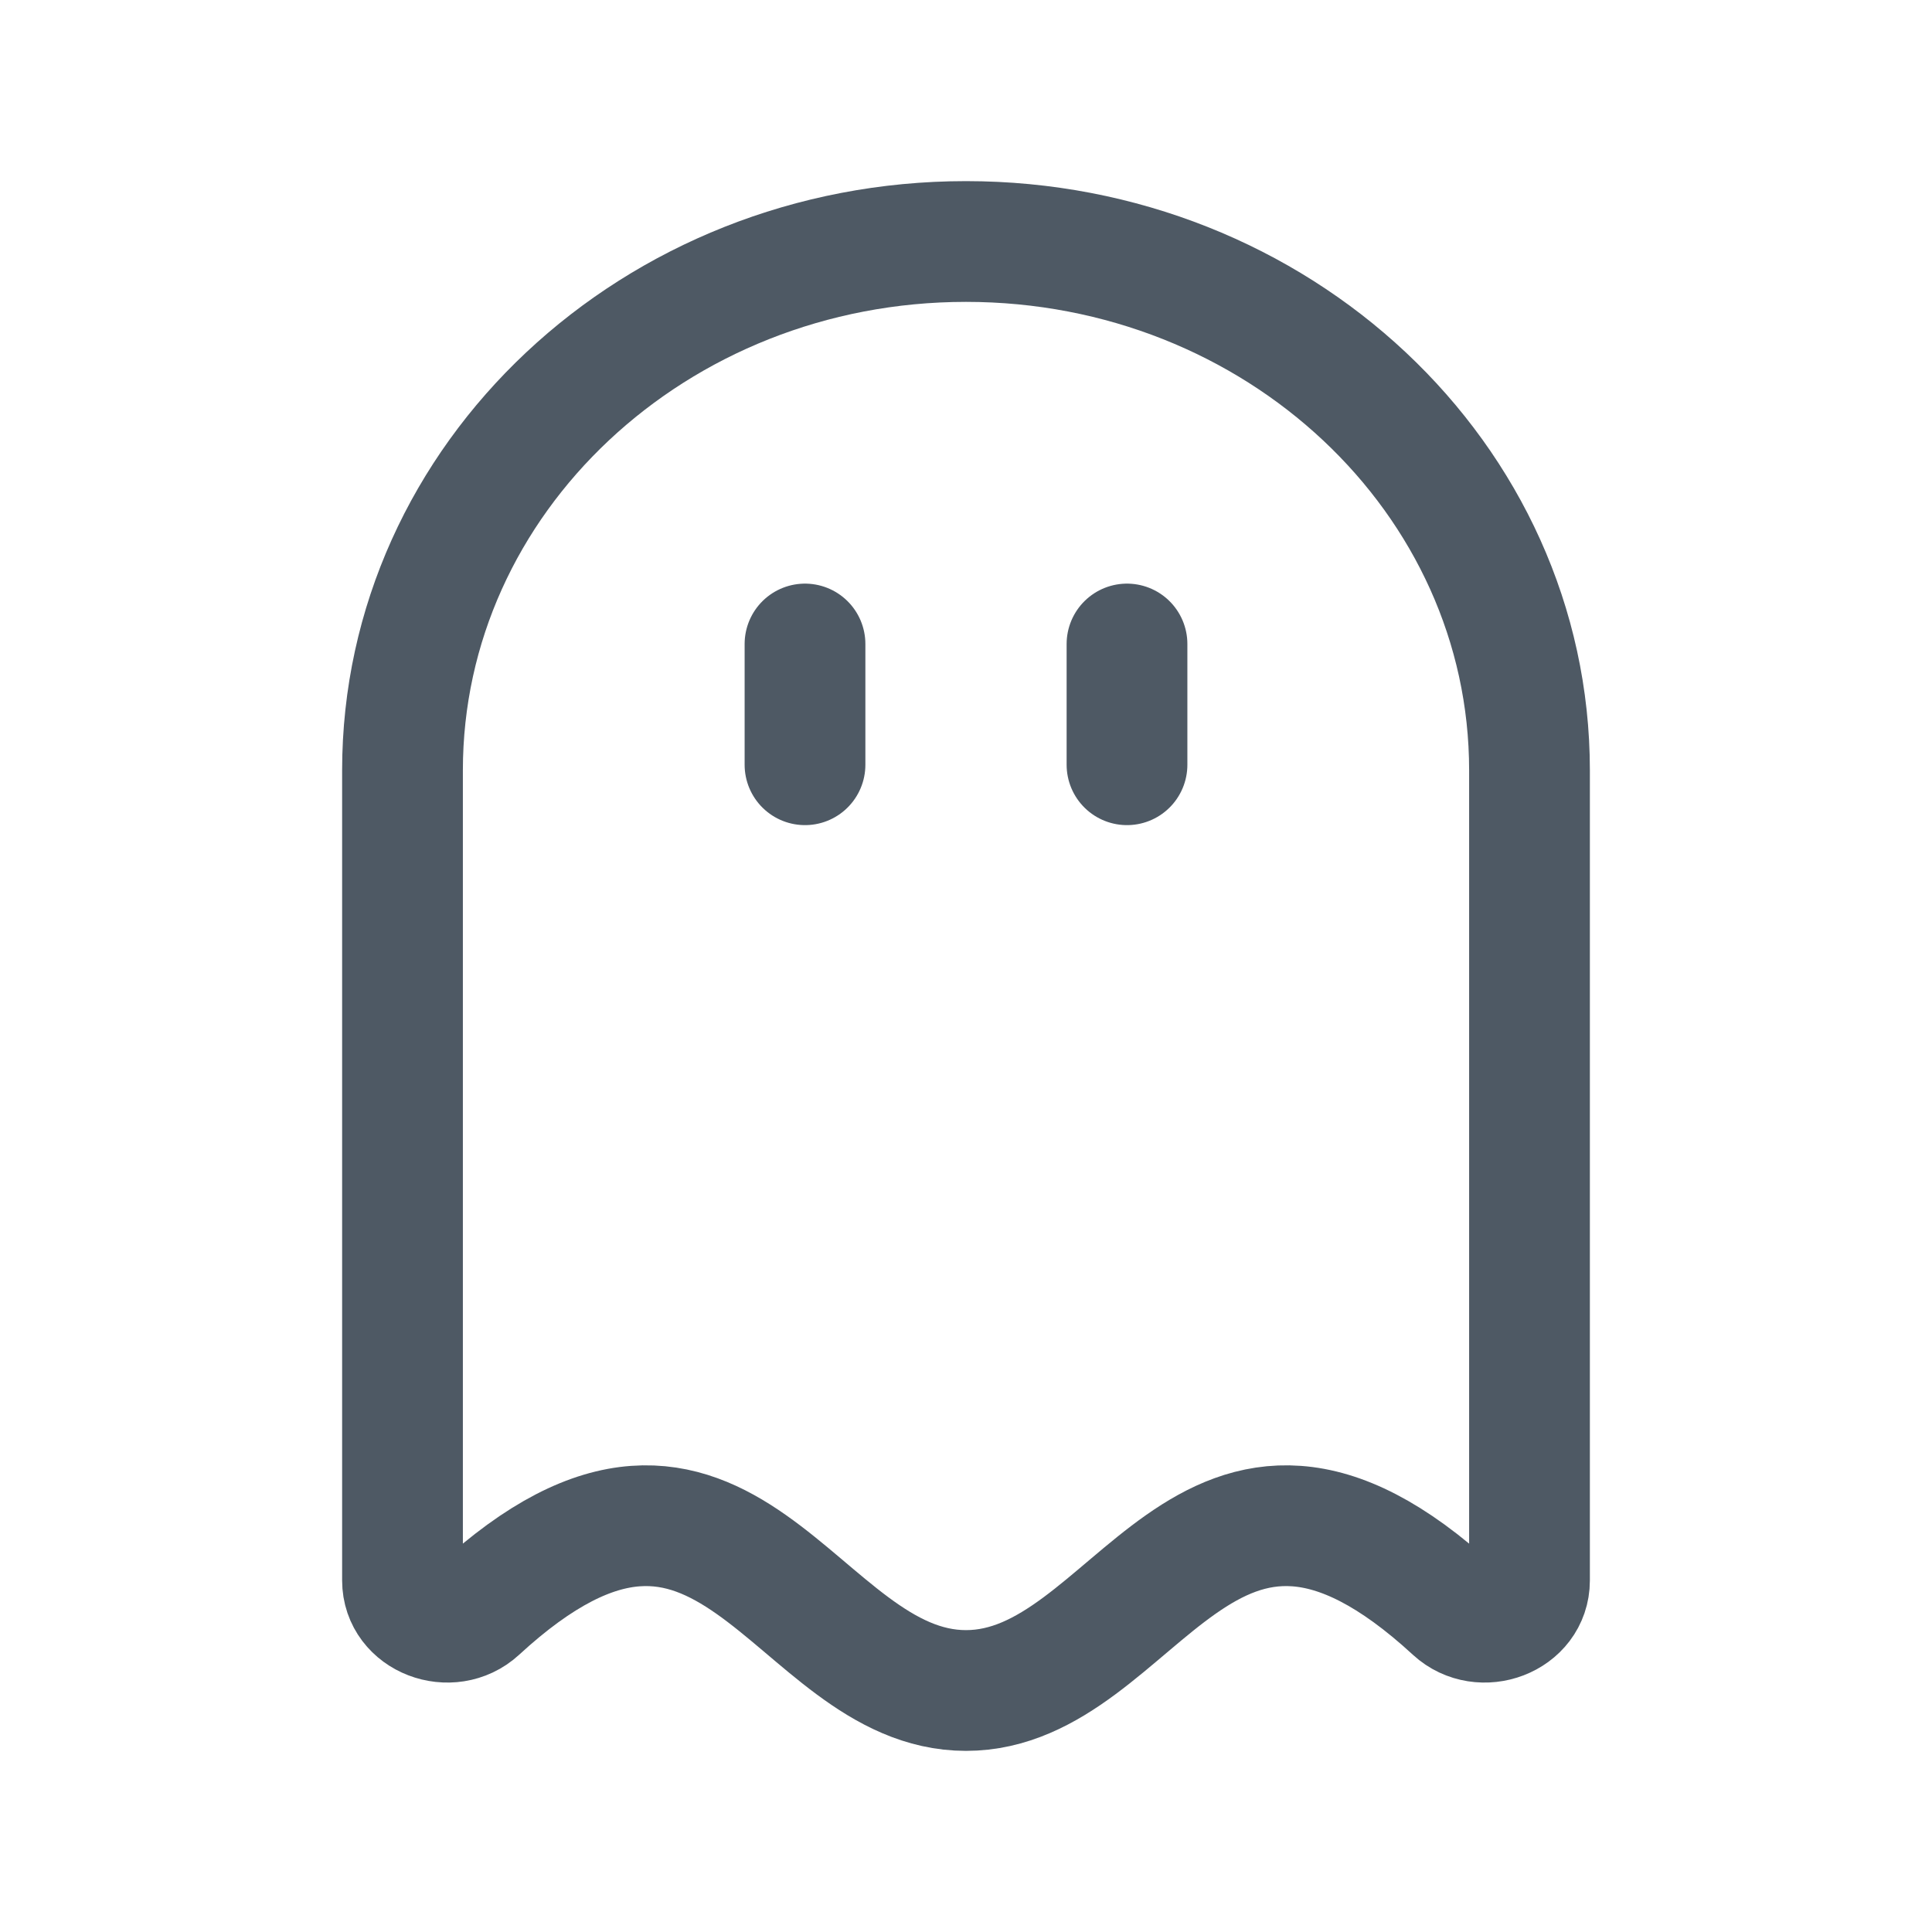<svg width="24" height="24" viewBox="0 0 24 24" fill="none" xmlns="http://www.w3.org/2000/svg">
<path d="M12 21C9.868 21 9.035 17.155 5.941 20.004C5.598 20.319 5 20.099 5 19.633V9.569C5 5.941 8.134 3 12 3C15.866 3 19 5.941 19 9.569V19.633C19 20.099 18.402 20.319 18.059 20.004C14.965 17.155 14.132 21 12 21Z" stroke="#4E5964" stroke-width="1.5"/>
<path d="M14 9.5L14 8" stroke="#4E5964" stroke-width="1.5" stroke-linecap="round"/>
<path d="M10 9.5L10 8" stroke="#4E5964" stroke-width="1.5" stroke-linecap="round"/>
</svg>
